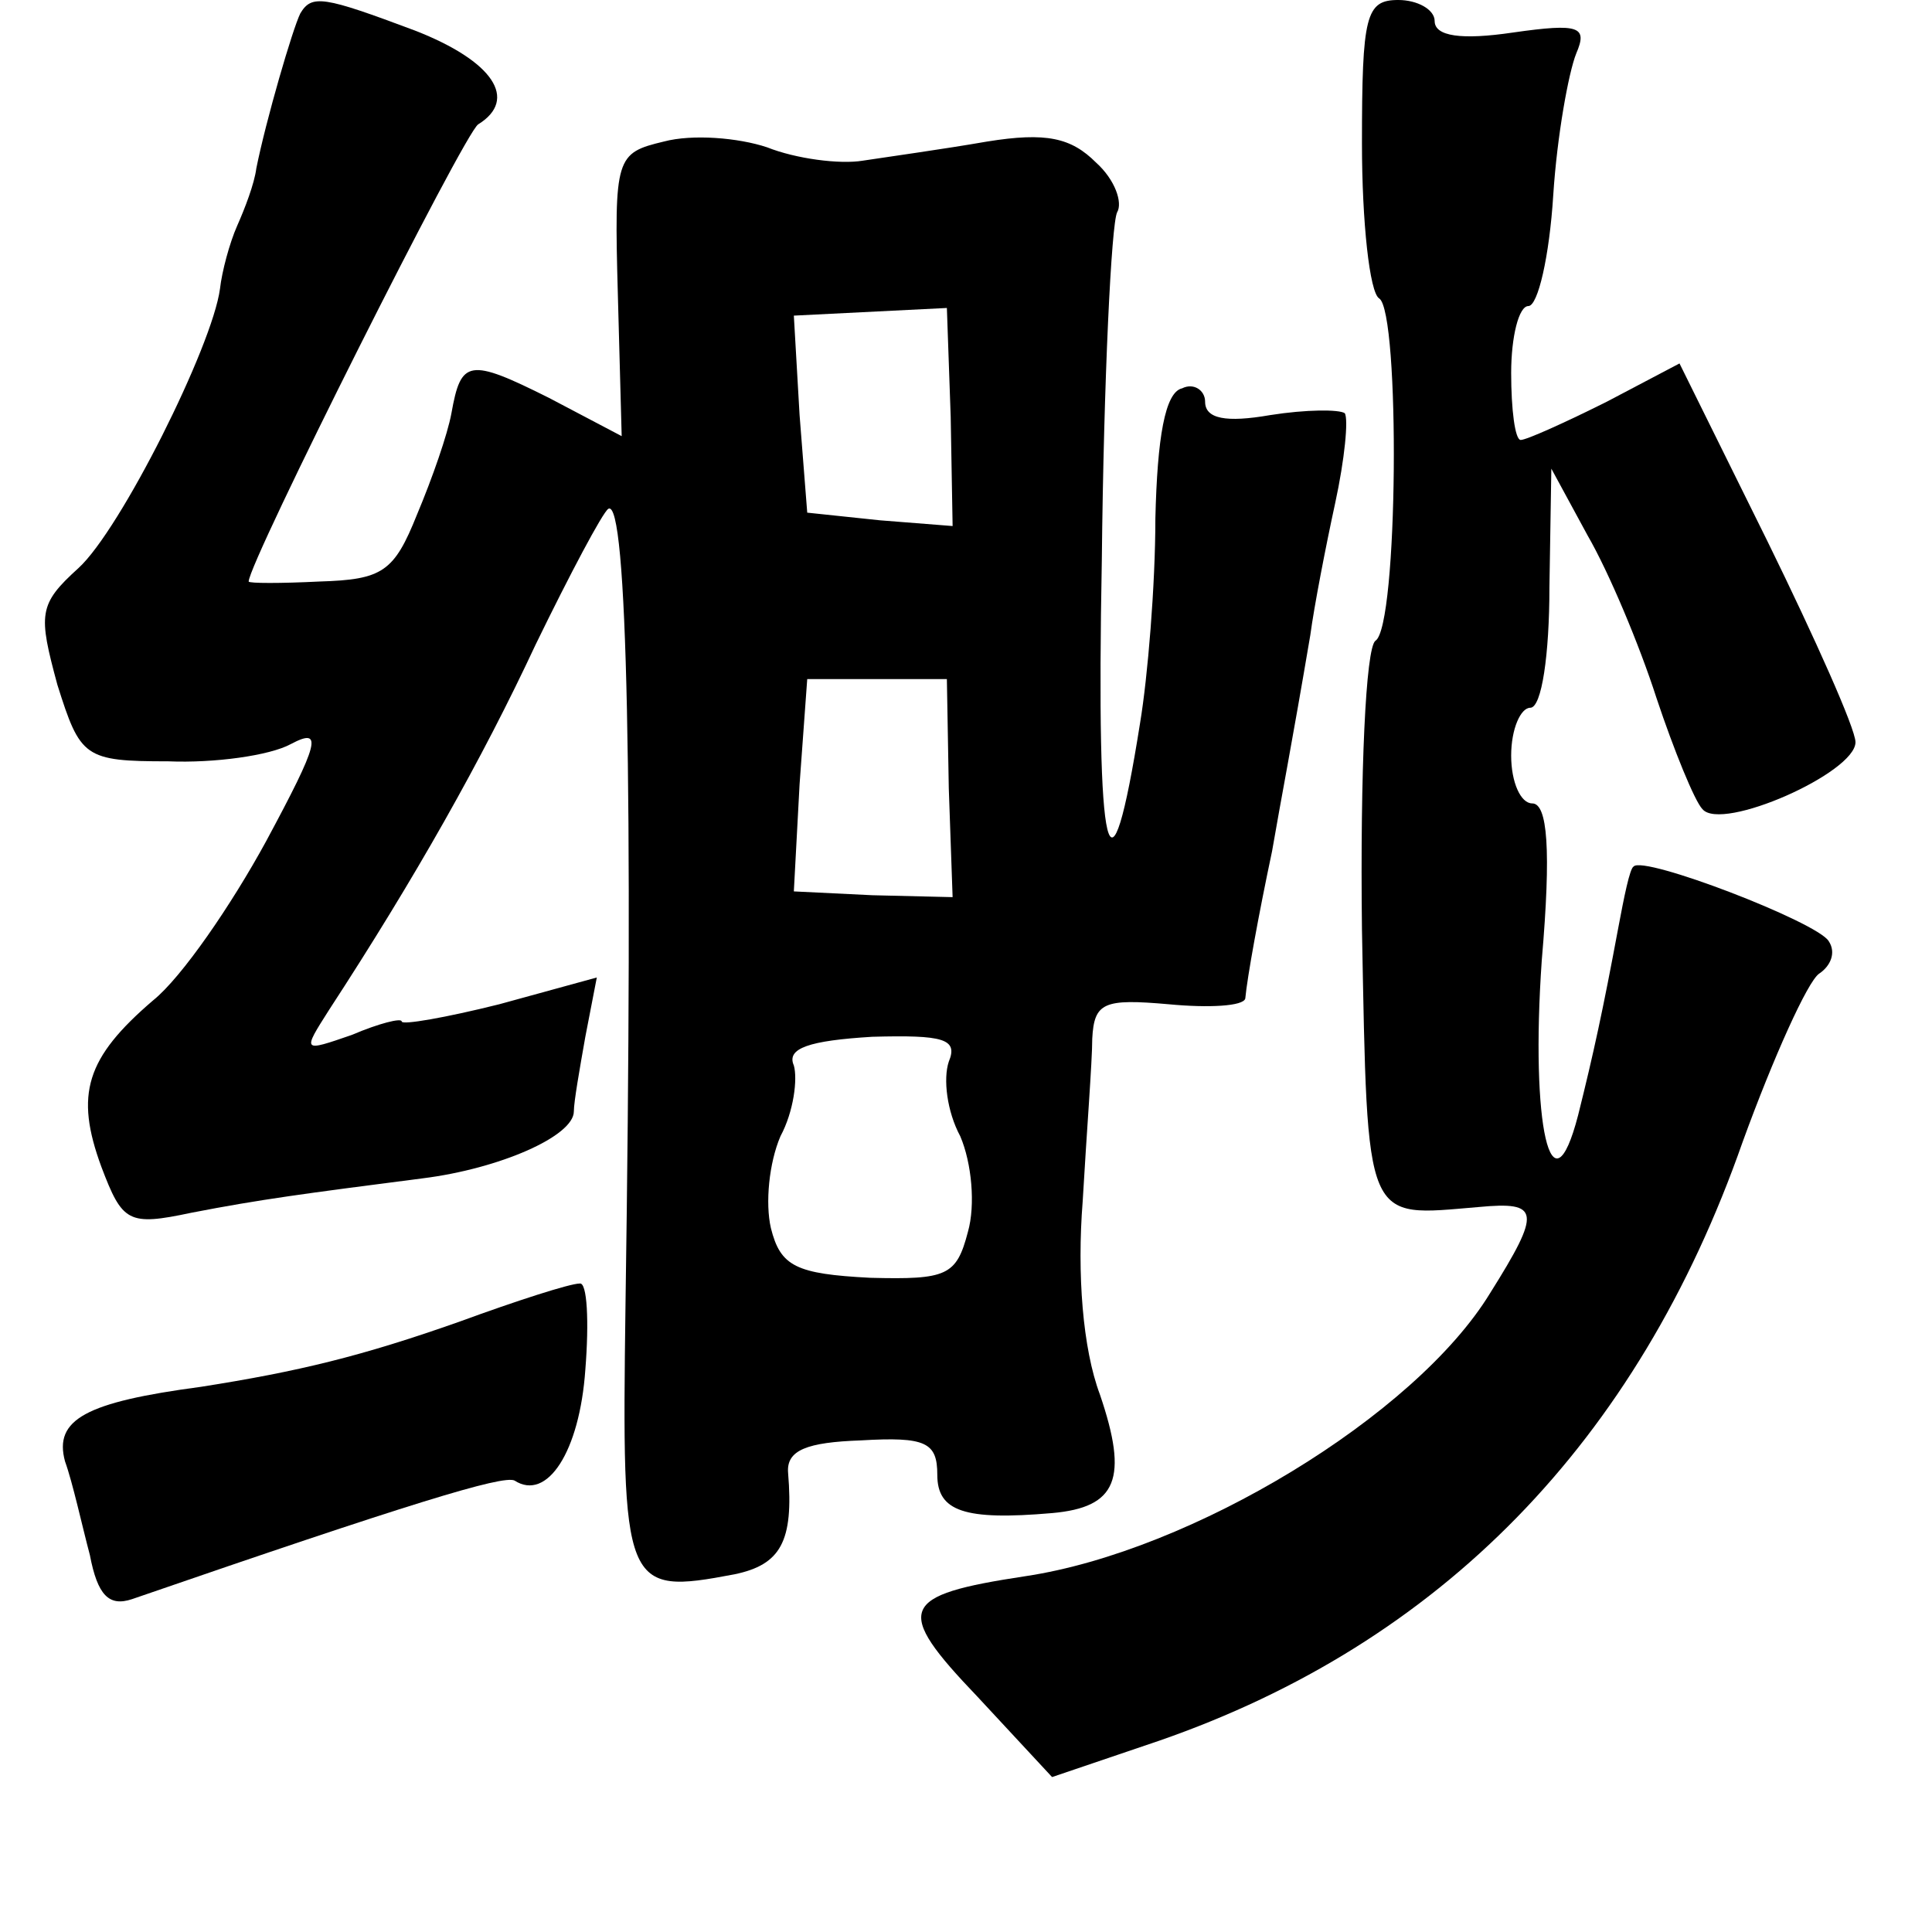 <?xml version="1.0" standalone="no"?>
<!DOCTYPE svg PUBLIC "-//W3C//DTD SVG 20010904//EN"
 "http://www.w3.org/TR/2001/REC-SVG-20010904/DTD/svg10.dtd">
<svg version="1.0" xmlns="http://www.w3.org/2000/svg"
 width="101pt" height="101pt" viewBox="0 0 101 101"
 preserveAspectRatio="xMidYMid meet">
<g transform="translate(0,101) scale(0.1,-0.1)"
fill="#000000" stroke="none">
<path d="M157 1003 c-4 -8 -18 -56 -23 -81 -1 -8 -6 -21 -10 -30 -4 -9 -8 -24
-9 -33 -4 -30 -52 -126 -74 -146 -21 -19 -21 -24 -11 -61 12 -38 14 -40 58
-40 24 -1 53 3 64 9 17 9 15 1 -13 -51 -18 -33 -44 -71 -59 -83 -35 -30 -41
-49 -27 -87 11 -29 14 -31 47 -24 36 7 59 10 121 18 40 5 79 22 79 35 0 5 3
22 6 39 l6 31 -51 -14 c-28 -7 -51 -11 -51 -9 0 2 -12 -1 -26 -7 -26 -9 -26
-9 -12 13 45 69 80 131 108 191 18 37 35 69 38 71 10 6 13 -147 9 -416 -2
-149 -1 -152 57 -141 24 5 31 17 28 53 -1 12 10 16 38 17 34 2 40 -1 40 -18 0
-19 14 -24 60 -20 34 3 40 18 25 62 -9 24 -12 63 -9 101 2 35 5 73 5 85 1 19
6 21 40 18 21 -2 39 -1 40 3 1 11 7 44 14 77 5 29 10 54 20 113 2 15 8 46 13
69 5 23 7 44 5 47 -3 2 -20 2 -39 -1 -23 -4 -34 -2 -34 7 0 6 -6 10 -12 7 -9
-2 -13 -26 -14 -68 0 -35 -4 -83 -8 -107 -16 -101 -23 -75 -20 85 1 95 5 176
8 182 3 5 -1 17 -11 26 -13 13 -26 16 -57 11 -23 -4 -52 -8 -65 -10 -12 -2
-35 1 -50 7 -15 5 -39 7 -54 3 -25 -6 -26 -8 -24 -80 l2 -74 -38 20 c-42 21
-46 20 -51 -8 -2 -11 -10 -34 -18 -53 -12 -30 -18 -34 -51 -35 -20 -1 -37 -1
-37 0 0 10 113 235 120 239 21 13 8 33 -33 49 -48 18 -54 19 -60 9z m340 -211
l1 -57 -38 3 -38 4 -4 51 -3 52 40 2 40 2 2 -57z m-1 -194 l2 -57 -42 1 -41 2
3 56 4 55 36 0 37 0 1 -57z m0 -143 c-3 -9 -1 -26 6 -39 6 -14 8 -36 4 -50 -6
-23 -11 -25 -51 -24 -39 2 -47 6 -52 26 -3 13 -1 34 5 48 7 13 9 30 7 37 -4 9
8 13 41 15 37 1 45 -1 40 -13z"/>
<path d="M712 935 c0 -41 4 -78 9 -81 11 -7 10 -172 -2 -179 -5 -4 -8 -68 -7
-151 3 -156 1 -150 61 -145 32 3 33 -2 6 -45 -39 -64 -156 -135 -243 -148 -66
-10 -69 -17 -25 -63 l39 -42 56 19 c147 51 250 156 305 313 16 44 34 84 40 88
6 4 9 11 5 17 -6 10 -97 45 -102 39 -2 -1 -5 -16 -8 -32 -8 -43 -13 -66 -21
-98 -14 -54 -25 -5 -19 81 5 58 3 82 -5 82 -6 0 -11 11 -11 25 0 14 5 25 10
25 6 0 10 28 10 63 l1 62 19 -35 c11 -19 27 -57 36 -85 9 -27 20 -54 24 -58
10 -12 80 19 80 35 0 7 -21 54 -46 105 l-46 93 -38 -20 c-22 -11 -42 -20 -45
-20 -3 0 -5 16 -5 35 0 19 4 35 9 35 5 0 11 26 13 58 2 31 8 64 12 74 6 14 2
16 -33 11 -27 -4 -41 -2 -41 6 0 6 -9 11 -19 11 -17 0 -19 -8 -19 -75z"/>
<path d="M240 319 c-51 -18 -84 -26 -135 -34 -60 -8 -77 -17 -71 -39 4 -11 9
-34 13 -49 4 -21 10 -27 22 -23 145 50 194 65 200 62 17 -11 34 15 37 58 2 25
1 46 -3 45 -5 0 -33 -9 -63 -20z"/>
</g>
</svg>
